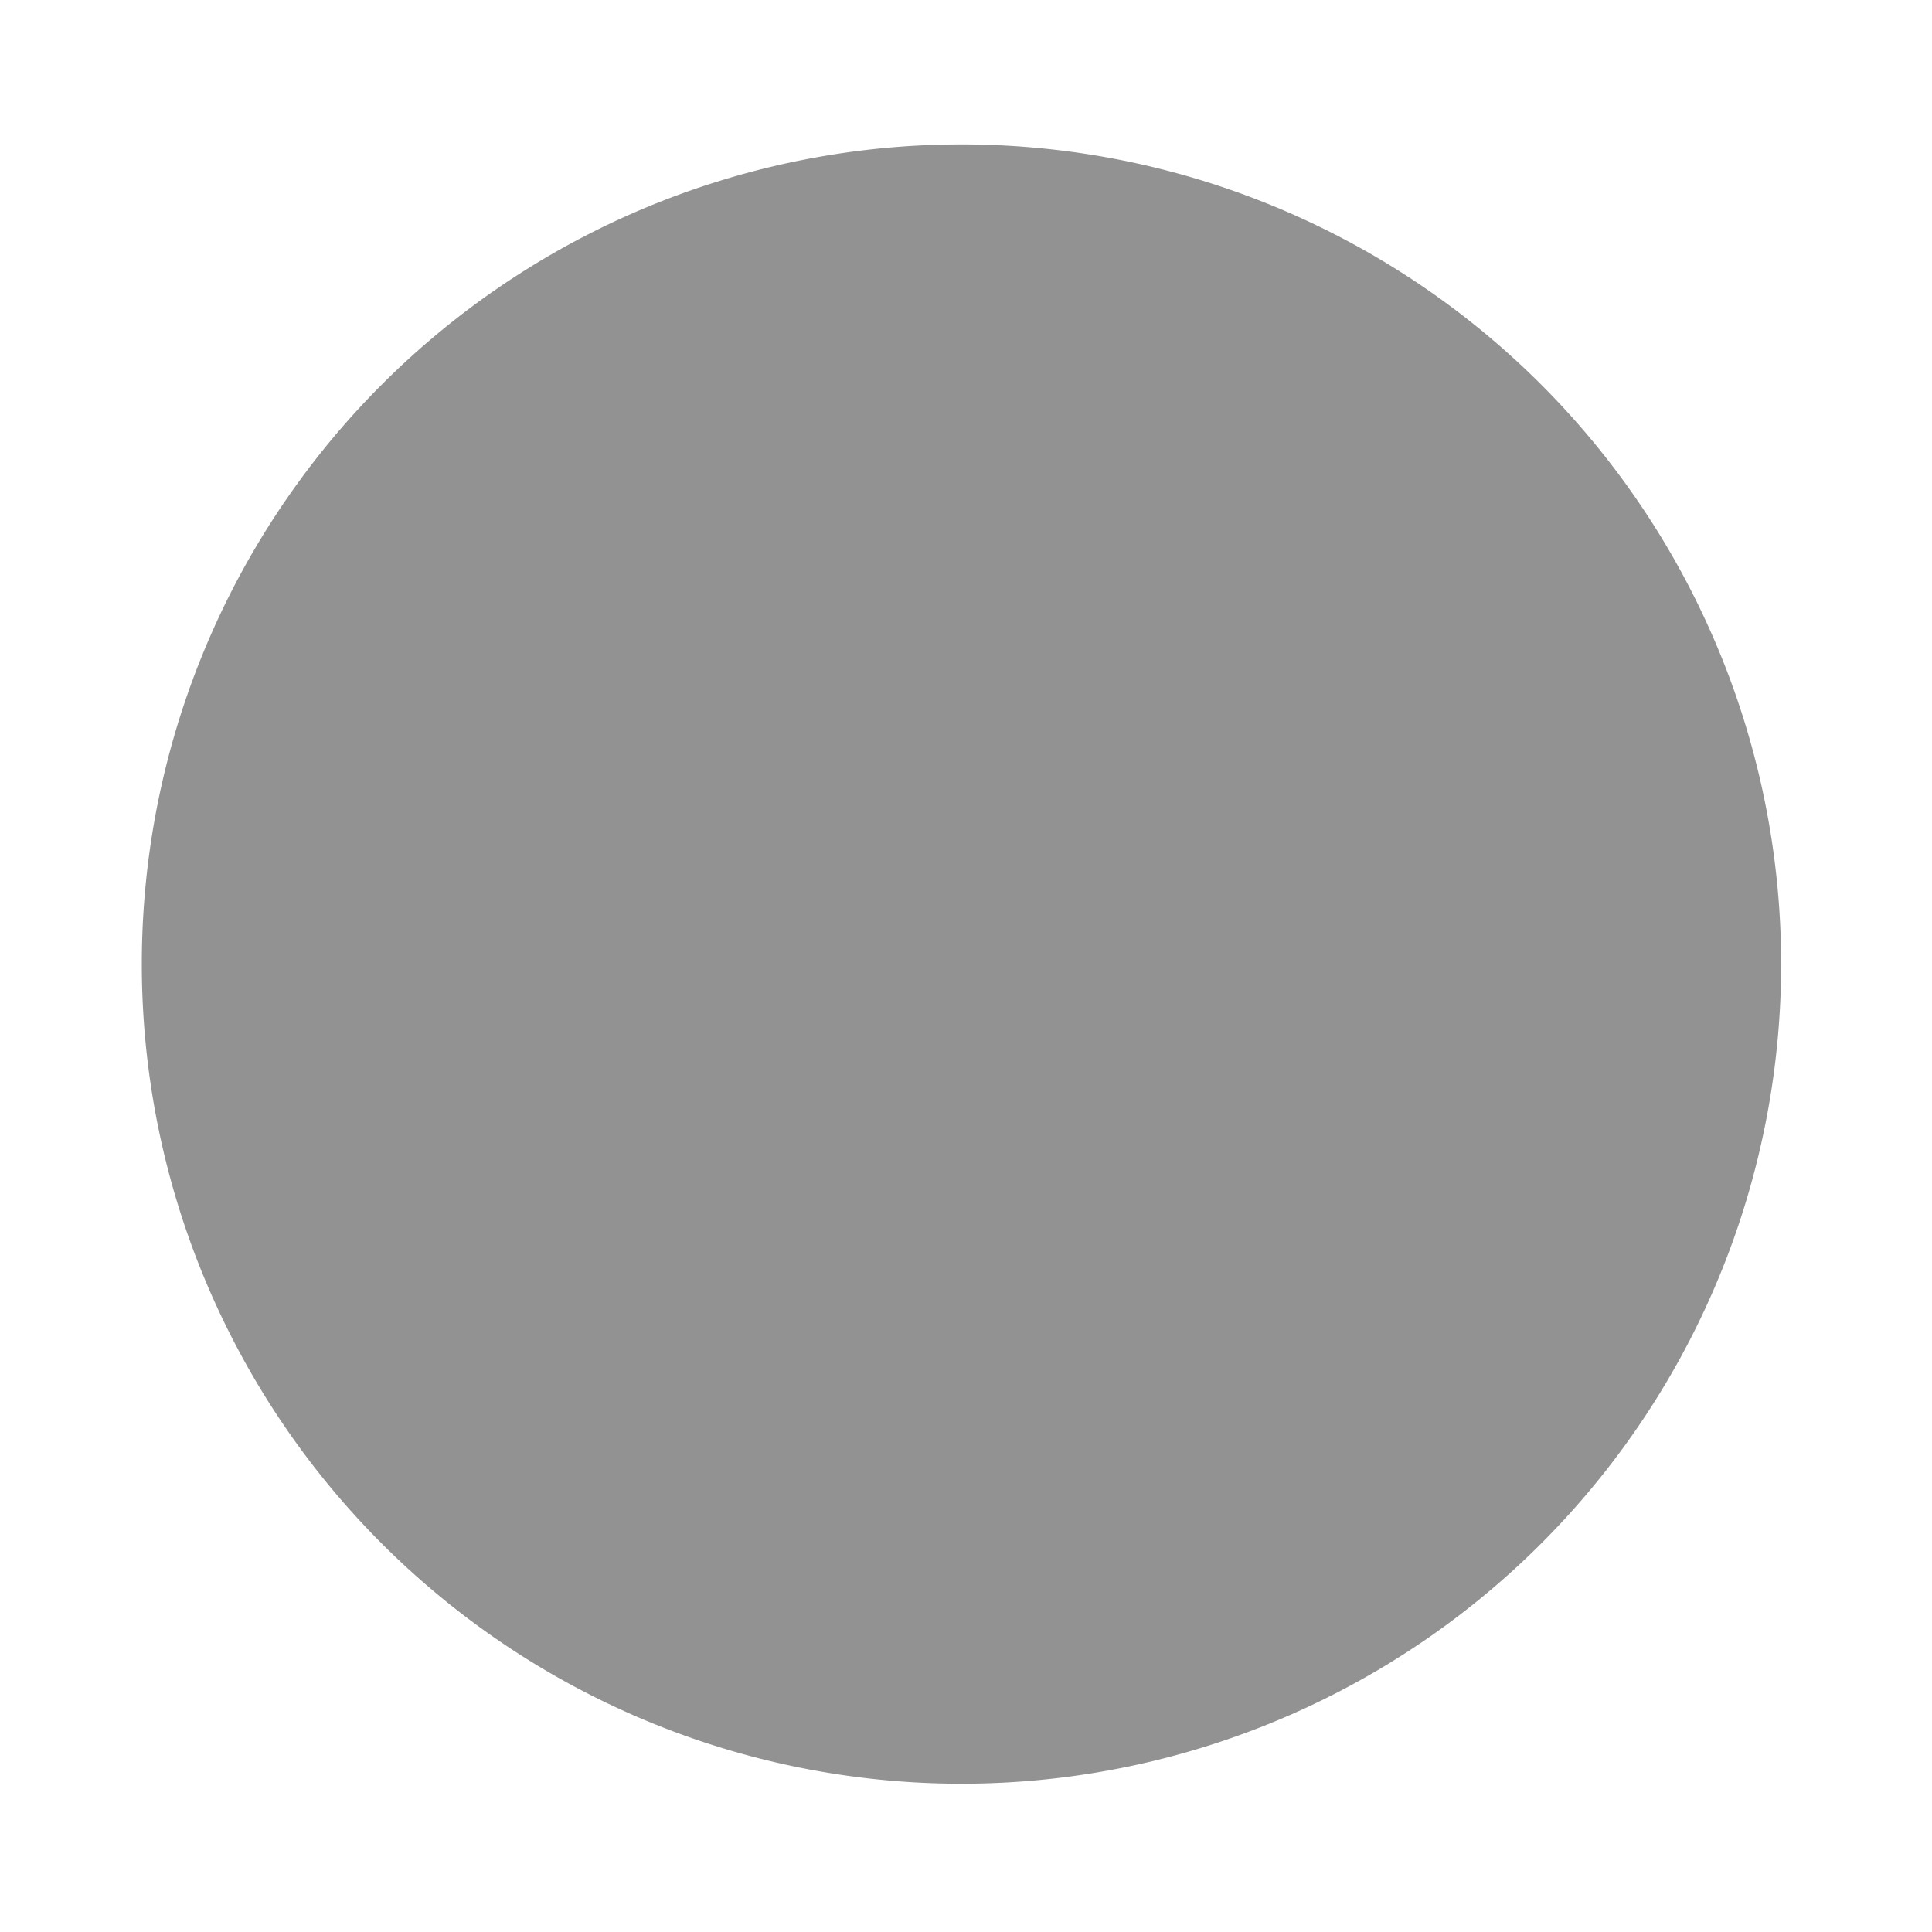 <?xml version="1.0" standalone="no"?><!DOCTYPE svg PUBLIC "-//W3C//DTD SVG 1.1//EN" "http://www.w3.org/Graphics/SVG/1.1/DTD/svg11.dtd"><svg t="1495108346903" class="icon" style="" viewBox="0 0 1024 1024" version="1.1" xmlns="http://www.w3.org/2000/svg" p-id="7490" xmlns:xlink="http://www.w3.org/1999/xlink" width="12" height="12"><defs><style type="text/css"></style></defs><path d="M509.597 510.977m-434.436 0a424.542 424.542 0 1 0 868.873 0 424.542 424.542 0 1 0-868.873 0Z" p-id="7491" fill="#929293"></path></svg>